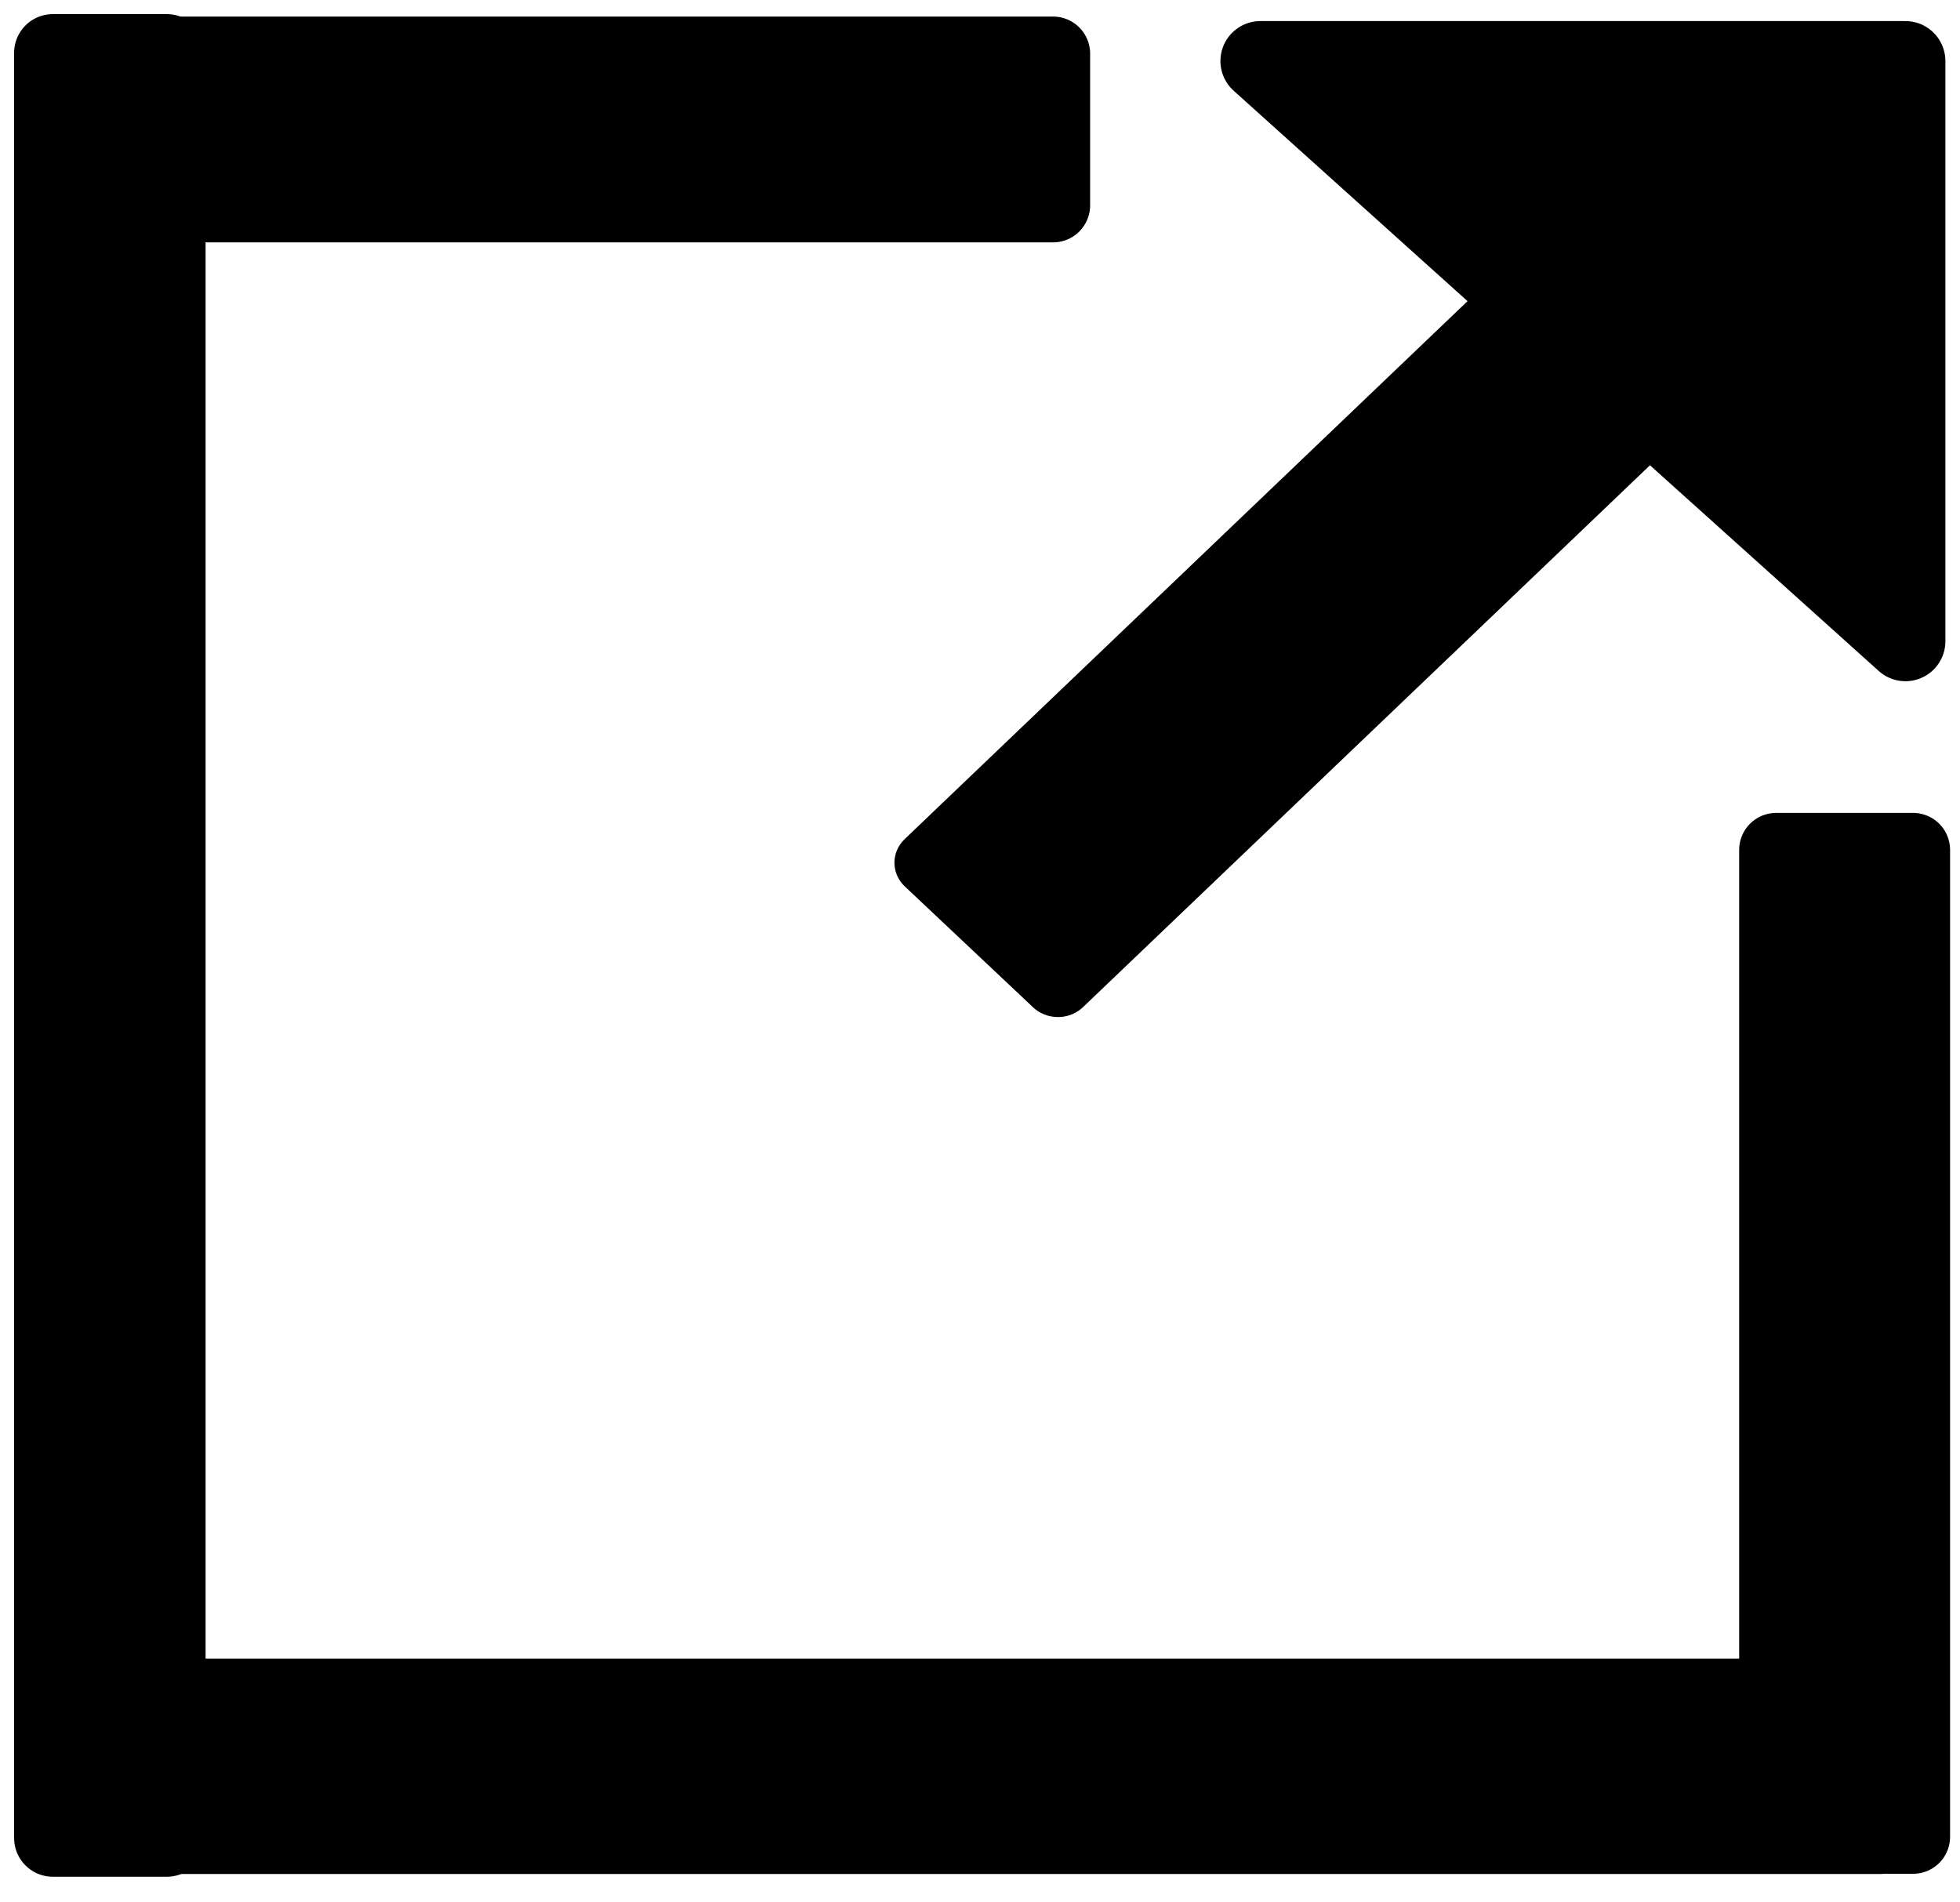<?xml version="1.0" encoding="UTF-8" standalone="no"?>
<!-- Created with Inkscape (http://www.inkscape.org/) -->

<svg
   width="208.016mm"
   height="201.822mm"
   viewBox="0 0 208.016 201.822"
   version="1.1"
   id="svg1"
   inkscape:version="1.3.2 (091e20e, 2023-11-25, custom)"
   sodipodi:docname="square with pointer.svg"
   xmlns:inkscape="http://www.inkscape.org/namespaces/inkscape"
   xmlns:sodipodi="http://sodipodi.sourceforge.net/DTD/sodipodi-0.dtd"
   xmlns="http://www.w3.org/2000/svg"
   xmlns:svg="http://www.w3.org/2000/svg">
  <sodipodi:namedview
     id="namedview1"
     pagecolor="#505050"
     bordercolor="#ffffff"
     borderopacity="1"
     inkscape:showpageshadow="0"
     inkscape:pageopacity="0"
     inkscape:pagecheckerboard="1"
     inkscape:deskcolor="#505050"
     inkscape:document-units="mm"
     inkscape:zoom="0.69219276"
     inkscape:cx="392.95412"
     inkscape:cy="516.47463"
     inkscape:window-width="1920"
     inkscape:window-height="991"
     inkscape:window-x="-9"
     inkscape:window-y="-9"
     inkscape:window-maximized="1"
     inkscape:current-layer="layer1"
     showgrid="false" />
  <defs
     id="defs1" />
  <g
     inkscape:label="Layer 1"
     inkscape:groupmode="layer"
     id="layer1"
     transform="translate(-1.147,-1.147)">
    <g
       id="g1">
      <rect
         style="fill:#000000;fill-opacity:1;stroke:#000000;stroke-width:8.219;stroke-linejoin:round;stroke-dasharray:none;stroke-opacity:1"
         id="rect1"
         width="12.102"
         height="189.461"
         x="6.754"
         y="6.754" />
      <rect
         style="fill:#000000;fill-opacity:1;stroke:#000000;stroke-width:7.305;stroke-linejoin:round;stroke-dasharray:none;stroke-opacity:1"
         id="rect1-3"
         width="18.693"
         height="95.131"
         x="136.135"
         y="-96.12"
         transform="matrix(0.728,0.686,-0.723,0.691,0,0)" />
      <rect
         style="fill:#000000;fill-opacity:1;stroke:#000000;stroke-width:7.857;stroke-linejoin:round;stroke-dasharray:none;stroke-opacity:1"
         id="rect1-4"
         width="14.527"
         height="104.736"
         x="189.654"
         y="91.348" />
      <rect
         style="fill:#000000;fill-opacity:1;stroke:#000000;stroke-width:8.255;stroke-linejoin:round;stroke-dasharray:none;stroke-opacity:1"
         id="rect2"
         width="183.551"
         height="14.601"
         x="17.149"
         y="181.306" />
      <rect
         style="fill:#000000;fill-opacity:1;stroke:#000000;stroke-width:7.872;stroke-linejoin:round;stroke-dasharray:none;stroke-opacity:1"
         id="rect2-5"
         width="105.92"
         height="16.094"
         x="6.987"
         y="6.841" />
      <path
         d="m 134.91,7.623 34.574,31.109 33.889,30.474 V 7.623 Z"
         style="stroke:#000000;stroke-width:8.477;stroke-linejoin:round;stroke-dasharray:none;stroke-opacity:1"
         id="path4"
         sodipodi:nodetypes="ccccc" />
    </g>
  </g>
</svg>
